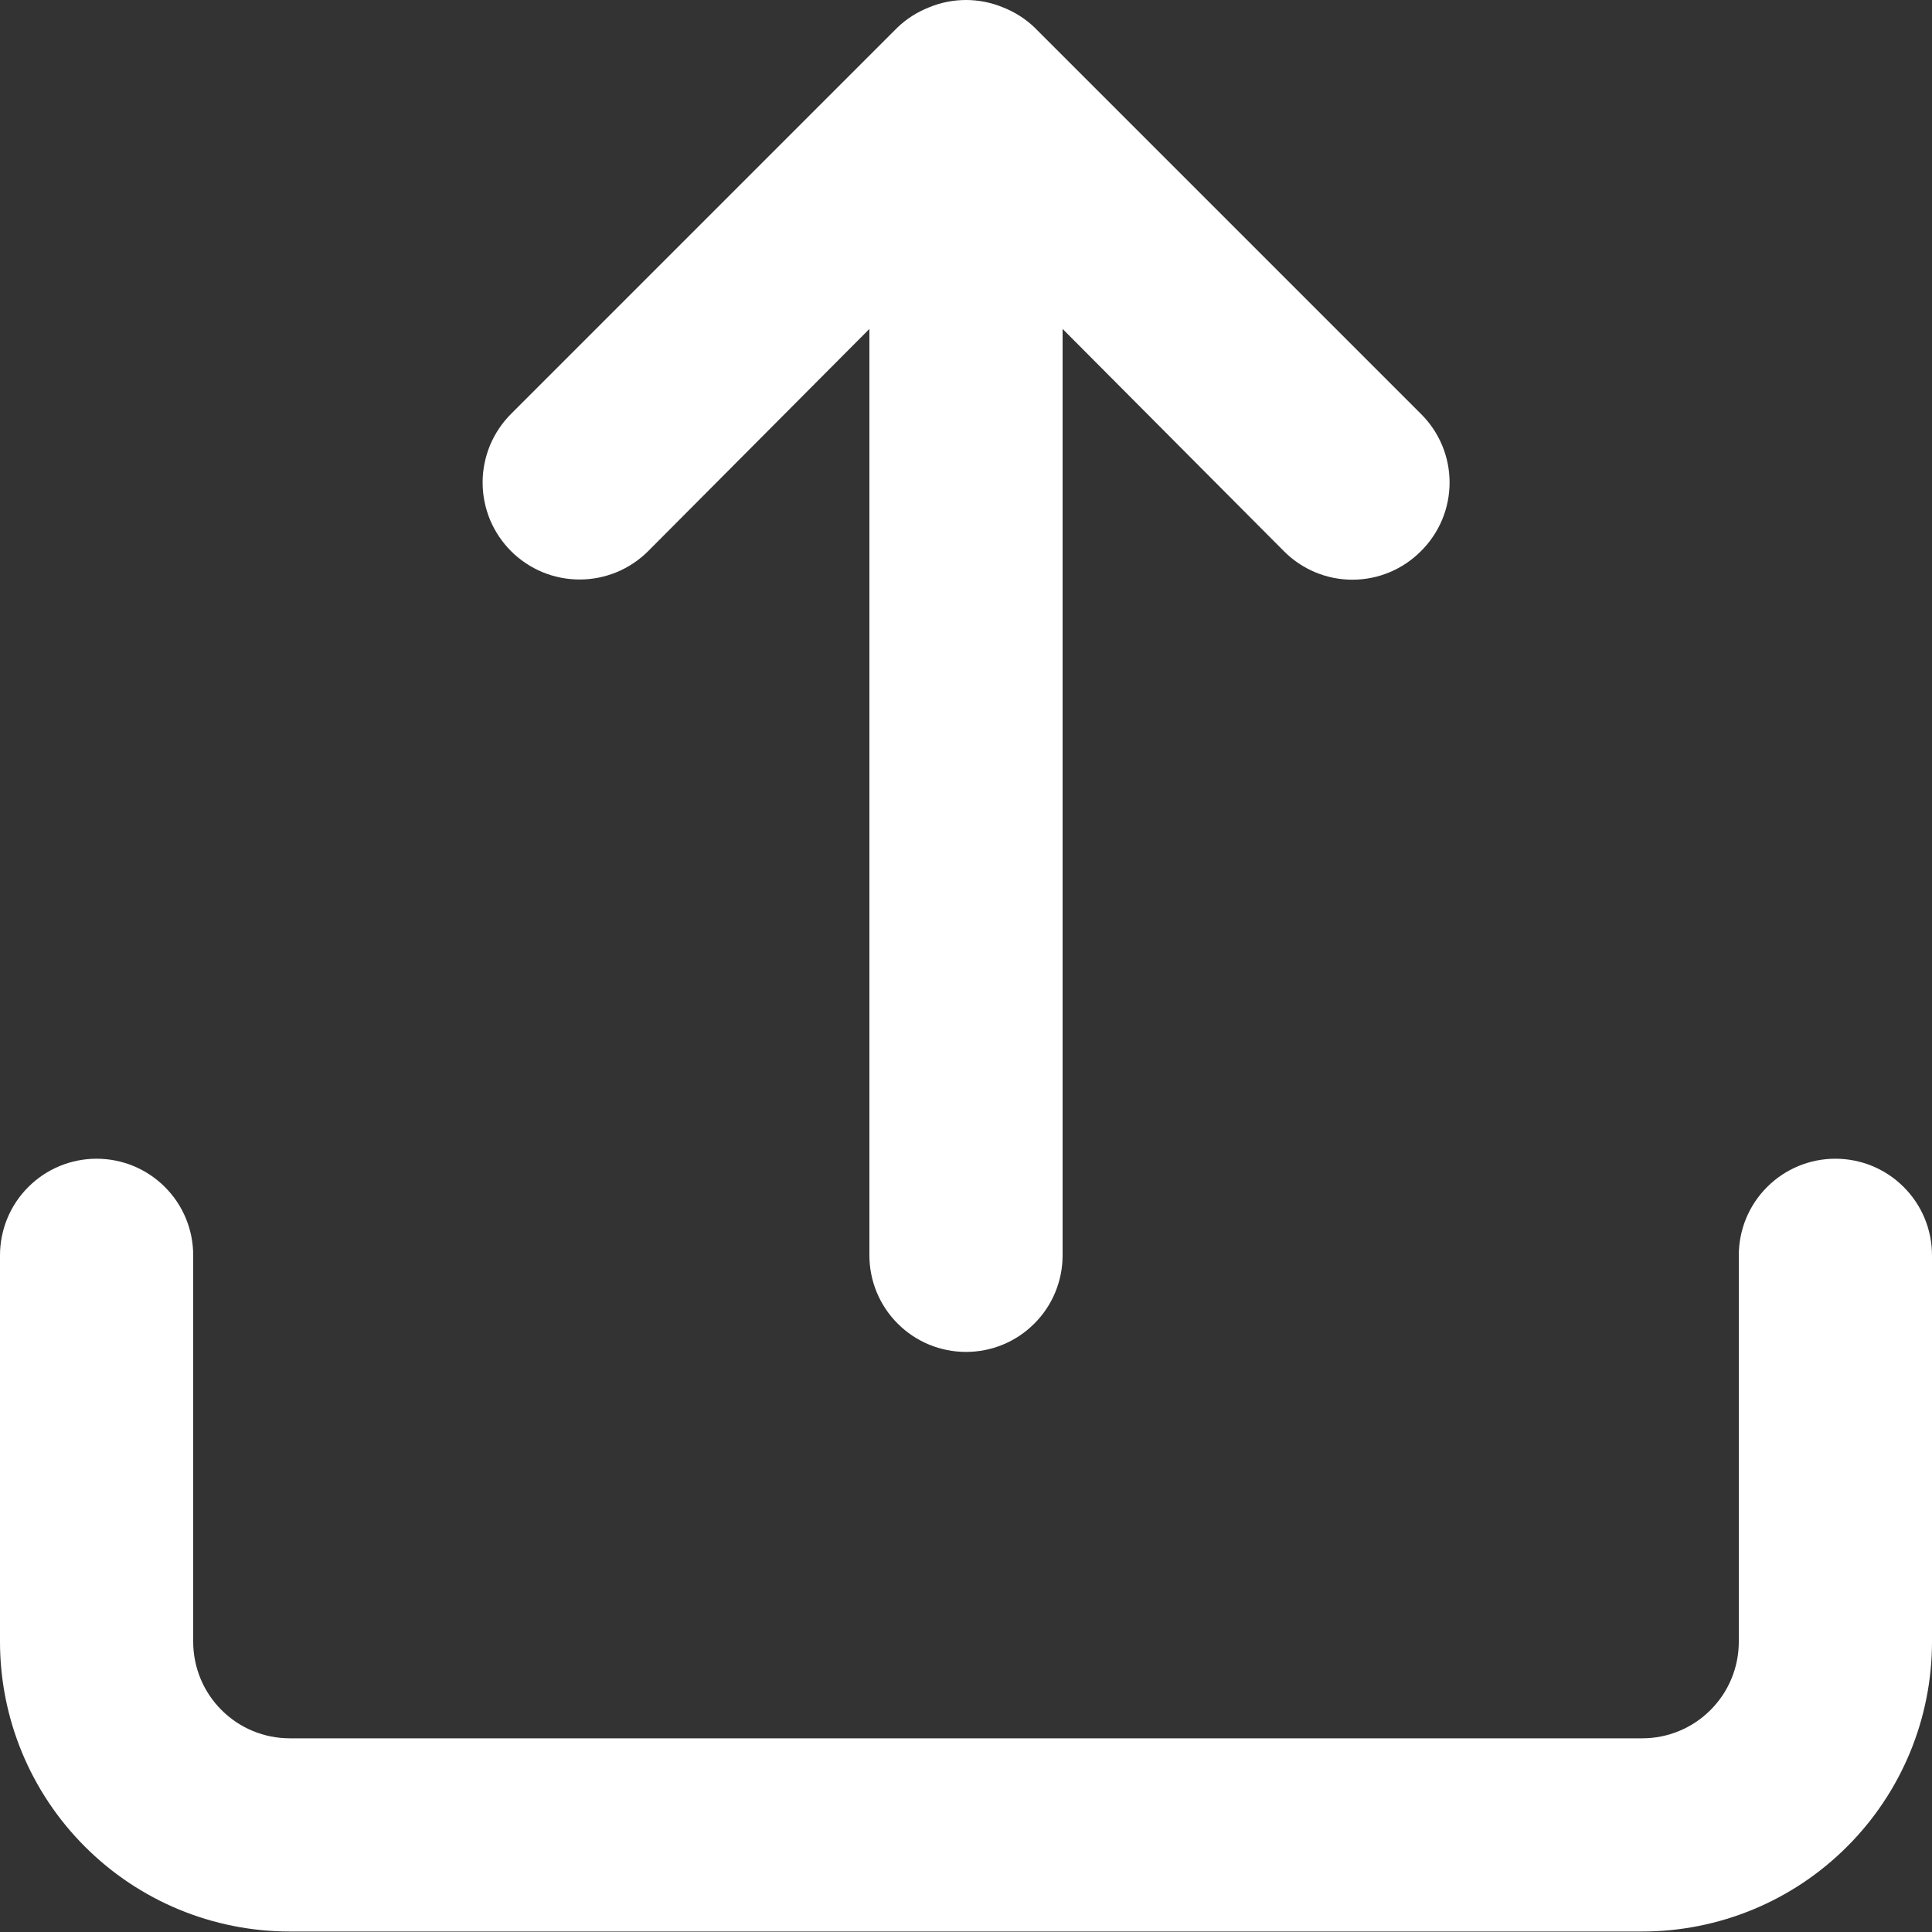<svg width="20" height="20" viewBox="0 0 20 20" fill="none" xmlns="http://www.w3.org/2000/svg">
<rect x="0" y="0" width="20" height="20" fill="#333333" stroke="none"/>
<path d="M6.71 5.705L9 3.405V12.995C9 13.26 9.105 13.515 9.293 13.702C9.48 13.89 9.735 13.995 10 13.995C10.265 13.995 10.52 13.89 10.707 13.702C10.895 13.515 11 13.26 11 12.995V3.405L13.29 5.705C13.383 5.799 13.494 5.873 13.615 5.924C13.737 5.975 13.868 6.001 14 6.001C14.132 6.001 14.263 5.975 14.385 5.924C14.506 5.873 14.617 5.799 14.71 5.705C14.804 5.612 14.878 5.501 14.929 5.38C14.98 5.258 15.006 5.127 15.006 4.995C15.006 4.863 14.98 4.732 14.929 4.61C14.878 4.489 14.804 4.378 14.71 4.285L10.71 0.285C10.615 0.194 10.503 0.123 10.38 0.075C10.136 -0.025 9.863 -0.025 9.62 0.075C9.497 0.123 9.385 0.194 9.29 0.285L5.29 4.285C5.197 4.378 5.123 4.489 5.072 4.611C5.022 4.733 4.996 4.863 4.996 4.995C4.996 5.127 5.022 5.257 5.072 5.379C5.123 5.501 5.197 5.612 5.29 5.705C5.383 5.798 5.494 5.872 5.616 5.923C5.738 5.973 5.868 5.999 6 5.999C6.132 5.999 6.262 5.973 6.384 5.923C6.506 5.872 6.617 5.798 6.71 5.705ZM19 11.995C18.735 11.995 18.48 12.1 18.293 12.288C18.105 12.475 18 12.73 18 12.995V16.995C18 17.26 17.895 17.515 17.707 17.702C17.52 17.89 17.265 17.995 17 17.995H3C2.735 17.995 2.48 17.89 2.293 17.702C2.105 17.515 2 17.26 2 16.995V12.995C2 12.73 1.895 12.475 1.707 12.288C1.52 12.1 1.265 11.995 1 11.995C0.735 11.995 0.48 12.1 0.293 12.288C0.105 12.475 0 12.73 0 12.995V16.995C0 17.791 0.316 18.554 0.879 19.116C1.441 19.679 2.204 19.995 3 19.995H17C17.796 19.995 18.559 19.679 19.121 19.116C19.684 18.554 20 17.791 20 16.995V12.995C20 12.73 19.895 12.475 19.707 12.288C19.52 12.1 19.265 11.995 19 11.995Z" fill="white"/>
</svg>
